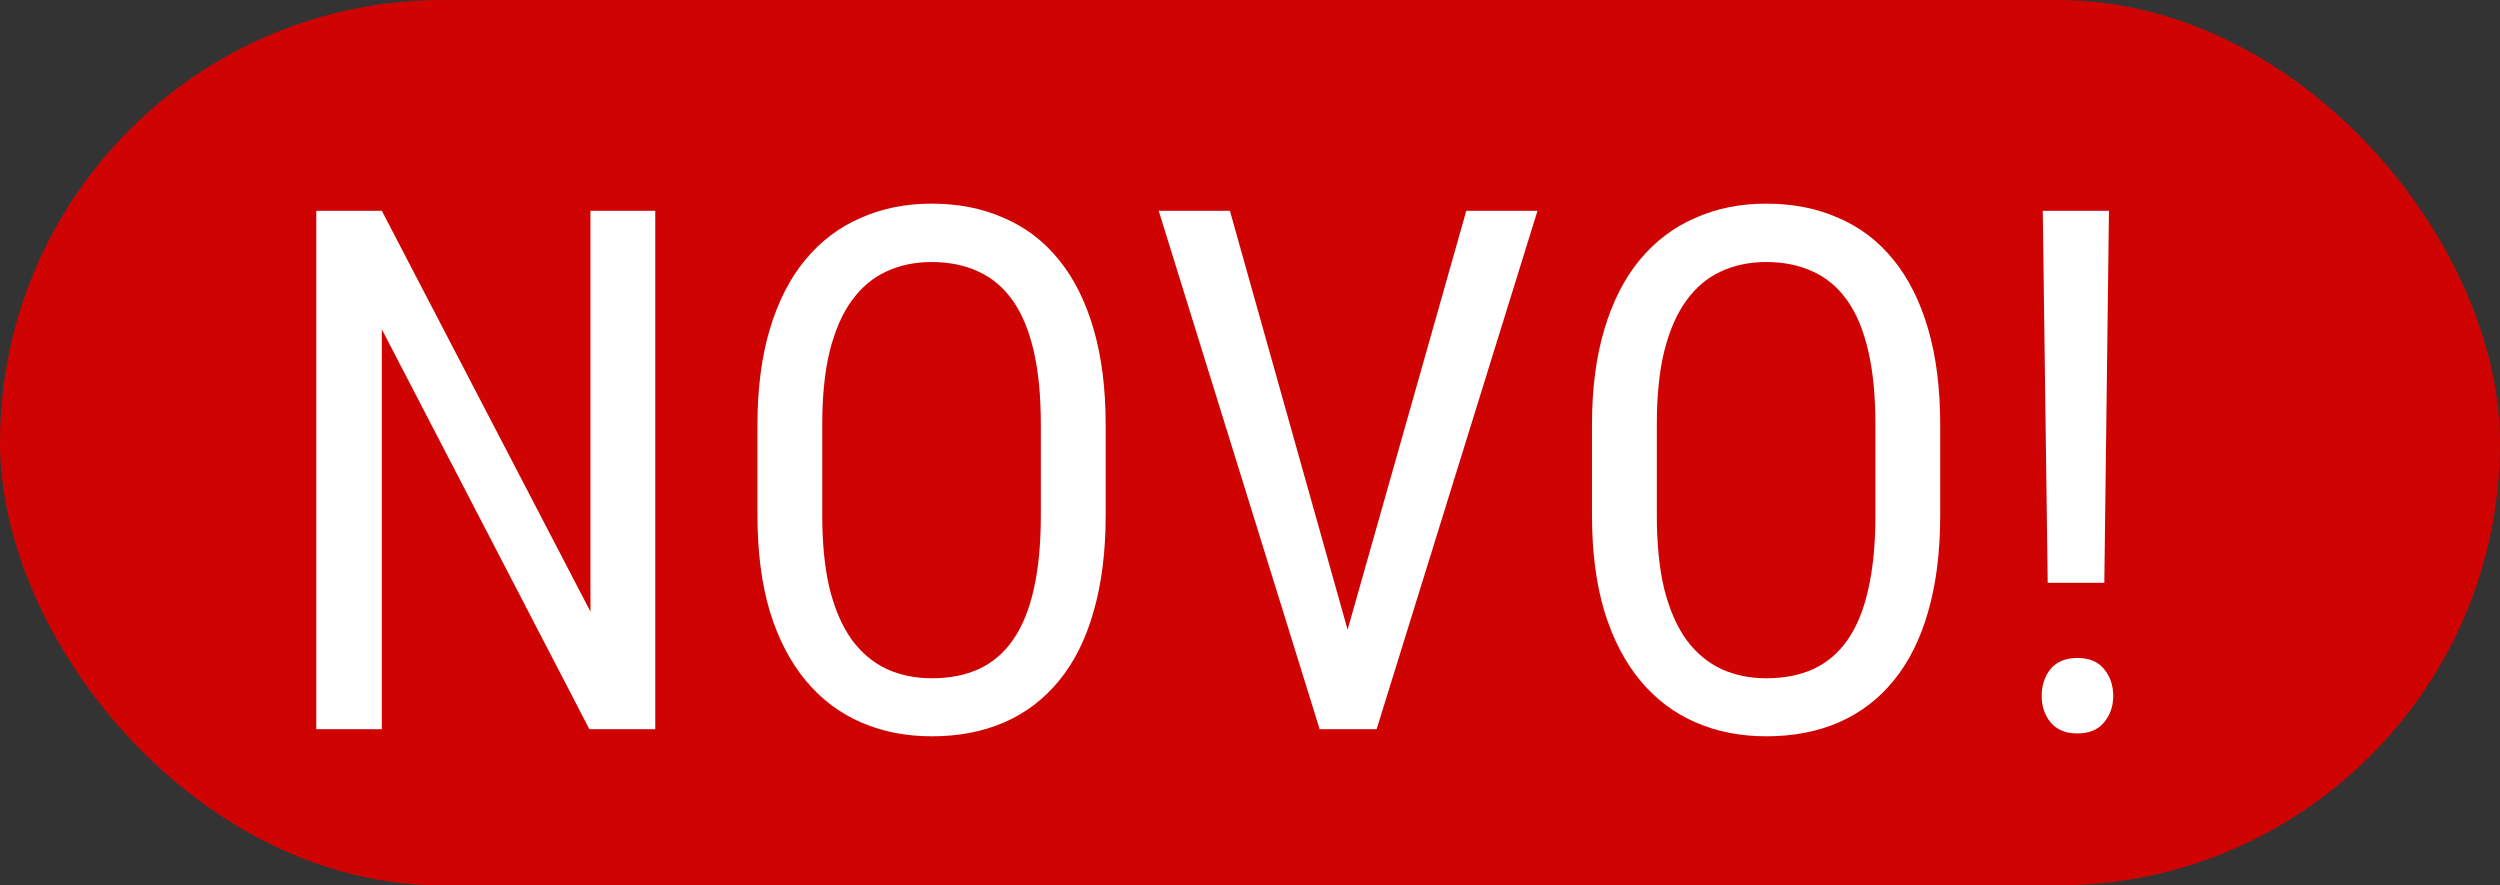 <svg width="48" height="17" viewBox="0 0 48 17" fill="none" xmlns="http://www.w3.org/2000/svg">
<rect x="0" y="0" width="48" height="17" fill="#333333" stroke="none"/>
<rect width="48" height="17" rx="8.5" fill="#D00303"/>
<path d="M12.581 4.047V14H11.316L7.331 6.323V14H6.073V4.047H7.331L11.337 11.744V4.047H12.581ZM21.229 8.162V9.892C21.229 10.593 21.151 11.211 20.996 11.744C20.846 12.273 20.625 12.715 20.333 13.07C20.041 13.426 19.69 13.692 19.28 13.87C18.87 14.048 18.408 14.137 17.893 14.137C17.396 14.137 16.942 14.048 16.532 13.87C16.122 13.692 15.769 13.426 15.473 13.07C15.176 12.715 14.946 12.273 14.782 11.744C14.623 11.211 14.543 10.593 14.543 9.892V8.162C14.543 7.46 14.623 6.845 14.782 6.316C14.942 5.783 15.17 5.339 15.466 4.983C15.762 4.628 16.115 4.361 16.525 4.184C16.936 4.001 17.389 3.91 17.886 3.91C18.401 3.91 18.863 4.001 19.273 4.184C19.688 4.361 20.039 4.628 20.326 4.983C20.618 5.339 20.841 5.783 20.996 6.316C21.151 6.845 21.229 7.46 21.229 8.162ZM19.984 9.892V8.148C19.984 7.602 19.939 7.132 19.848 6.74C19.756 6.344 19.622 6.02 19.444 5.77C19.267 5.519 19.048 5.334 18.788 5.216C18.528 5.093 18.227 5.031 17.886 5.031C17.562 5.031 17.27 5.093 17.011 5.216C16.756 5.334 16.537 5.519 16.355 5.77C16.172 6.02 16.031 6.344 15.931 6.74C15.835 7.132 15.787 7.602 15.787 8.148V9.892C15.787 10.443 15.835 10.917 15.931 11.313C16.031 11.705 16.172 12.029 16.355 12.284C16.541 12.535 16.765 12.722 17.024 12.845C17.284 12.963 17.574 13.023 17.893 13.023C18.234 13.023 18.535 12.963 18.795 12.845C19.059 12.722 19.278 12.535 19.451 12.284C19.629 12.029 19.761 11.705 19.848 11.313C19.939 10.917 19.984 10.443 19.984 9.892ZM25.761 12.489L28.153 4.047H29.52L26.431 14H25.467L25.761 12.489ZM23.614 4.047L25.986 12.489L26.301 14H25.337L22.247 4.047H23.614ZM37.252 8.162V9.892C37.252 10.593 37.175 11.211 37.02 11.744C36.869 12.273 36.648 12.715 36.356 13.07C36.065 13.426 35.714 13.692 35.304 13.87C34.894 14.048 34.431 14.137 33.916 14.137C33.419 14.137 32.966 14.048 32.556 13.87C32.145 13.692 31.792 13.426 31.496 13.07C31.2 12.715 30.97 12.273 30.806 11.744C30.646 11.211 30.566 10.593 30.566 9.892V8.162C30.566 7.46 30.646 6.845 30.806 6.316C30.965 5.783 31.193 5.339 31.489 4.983C31.785 4.628 32.139 4.361 32.549 4.184C32.959 4.001 33.412 3.91 33.909 3.91C34.424 3.91 34.887 4.001 35.297 4.184C35.712 4.361 36.062 4.628 36.35 4.983C36.641 5.339 36.865 5.783 37.02 6.316C37.175 6.845 37.252 7.46 37.252 8.162ZM36.008 9.892V8.148C36.008 7.602 35.962 7.132 35.871 6.74C35.78 6.344 35.645 6.02 35.468 5.77C35.29 5.519 35.071 5.334 34.812 5.216C34.552 5.093 34.251 5.031 33.909 5.031C33.586 5.031 33.294 5.093 33.034 5.216C32.779 5.334 32.56 5.519 32.378 5.77C32.196 6.02 32.054 6.344 31.954 6.74C31.858 7.132 31.811 7.602 31.811 8.148V9.892C31.811 10.443 31.858 10.917 31.954 11.313C32.054 11.705 32.196 12.029 32.378 12.284C32.565 12.535 32.788 12.722 33.048 12.845C33.308 12.963 33.597 13.023 33.916 13.023C34.258 13.023 34.559 12.963 34.818 12.845C35.083 12.722 35.301 12.535 35.475 12.284C35.652 12.029 35.785 11.705 35.871 11.313C35.962 10.917 36.008 10.443 36.008 9.892ZM40.492 4.047L40.403 11.19H39.316L39.221 4.047H40.492ZM39.2 13.364C39.2 13.159 39.257 12.986 39.371 12.845C39.49 12.704 39.66 12.633 39.884 12.633C40.112 12.633 40.283 12.704 40.397 12.845C40.515 12.986 40.574 13.159 40.574 13.364C40.574 13.56 40.515 13.729 40.397 13.87C40.283 14.011 40.112 14.082 39.884 14.082C39.66 14.082 39.49 14.011 39.371 13.87C39.257 13.729 39.2 13.56 39.2 13.364Z" fill="white"/>
</svg>
